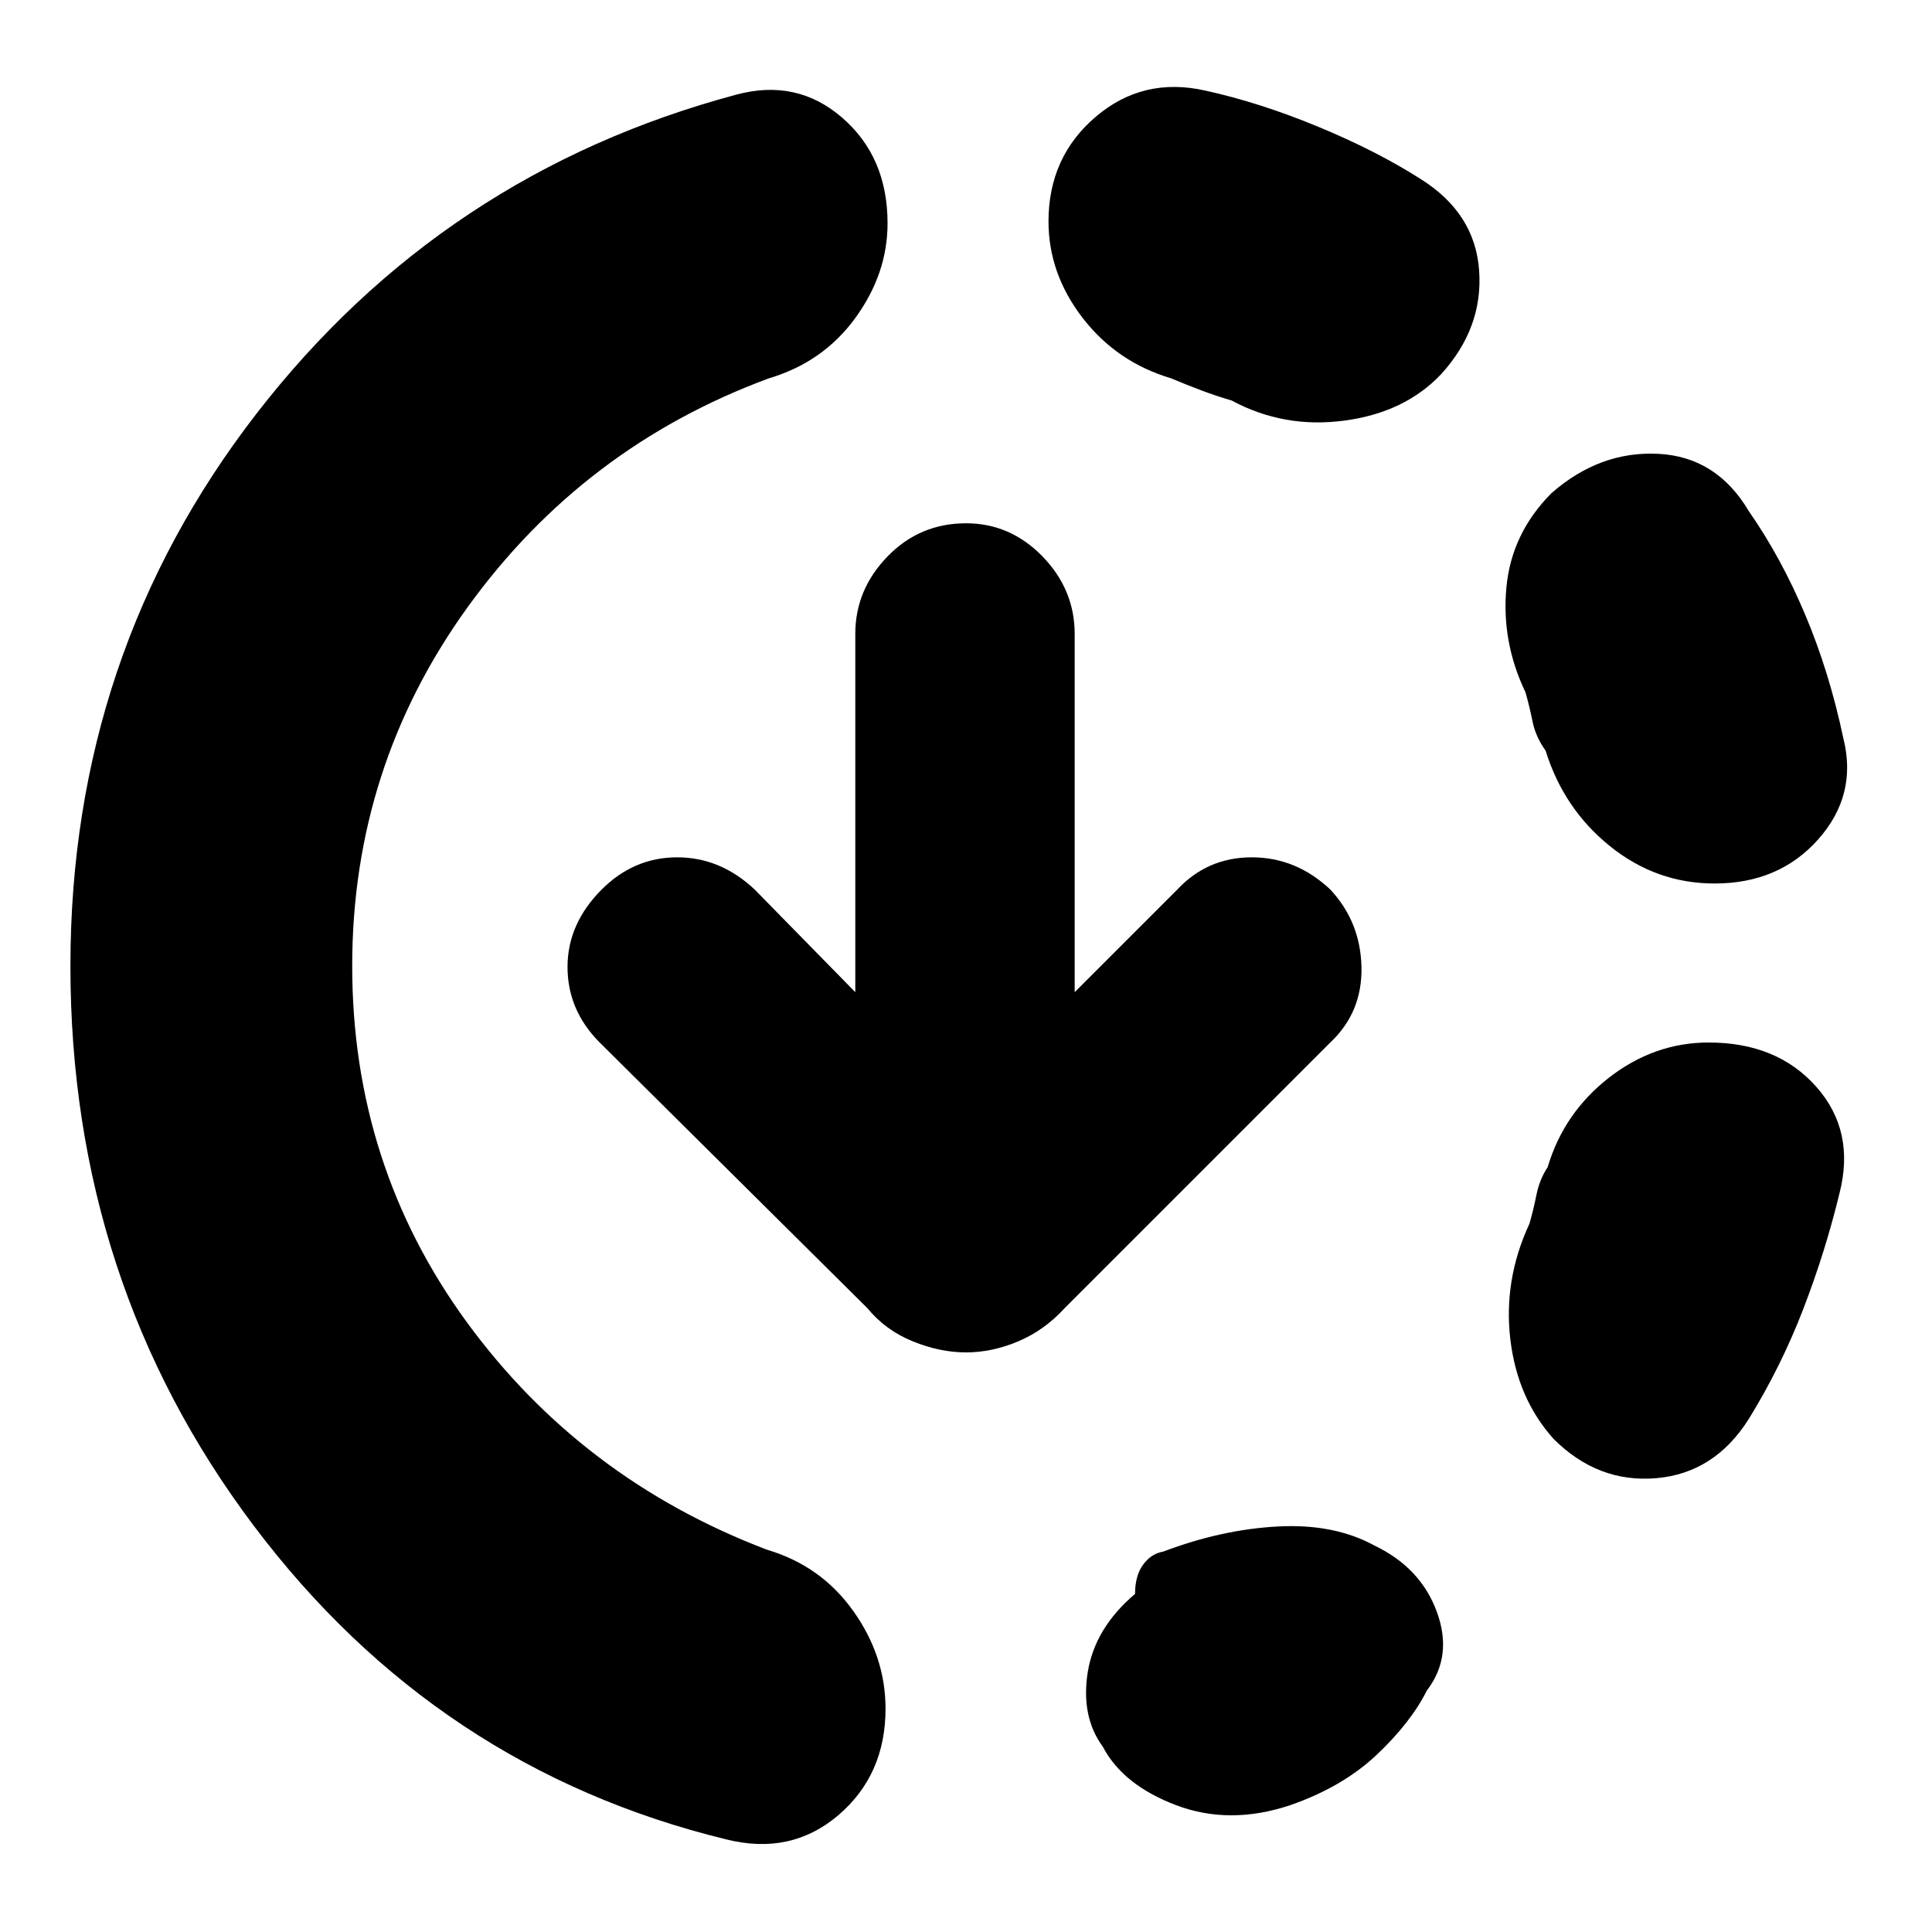 <svg xmlns="http://www.w3.org/2000/svg" height="20" width="20"><path d="M13.354 18.688q-.625.208-1.177 0-.552-.209-.76-.605-.229-.312-.157-.771.073-.458.49-.812 0-.188.083-.302.084-.115.209-.136.604-.229 1.187-.26.583-.031 1 .198.479.229.646.688.167.458-.104.812-.167.333-.521.667-.354.333-.896.521Zm2.729-3.792q-.375-.417-.448-1.031-.073-.615.198-1.198.042-.146.073-.302.032-.157.115-.282.167-.562.635-.927.469-.364 1.032-.364.708 0 1.114.458.406.458.24 1.104-.146.604-.375 1.198t-.563 1.136q-.354.562-.958.614-.604.052-1.063-.406Zm1.667-5.75q-.604 0-1.083-.386-.479-.385-.667-.989-.104-.146-.135-.302-.032-.157-.073-.302-.25-.521-.198-1.084.052-.562.468-.979.5-.437 1.105-.406.604.031.937.594.334.479.584 1.073.25.593.395 1.281.146.583-.26 1.042-.406.458-1.073.458ZM7.521 19.042q-3-.73-4.896-3.25Q.729 13.271.729 10q0-3.229 1.927-5.719Q4.583 1.792 7.625.979q.625-.167 1.094.24.469.406.469 1.093 0 .521-.334.98-.333.458-.896.625-1.916.708-3.114 2.364Q3.646 7.938 3.646 10t1.187 3.688q1.188 1.624 3.105 2.354.562.166.895.635.334.469.334 1.011 0 .687-.49 1.104-.489.416-1.156.25ZM12.75 4.146q-.146-.042-.312-.104-.167-.063-.313-.125-.563-.167-.917-.625-.354-.459-.354-1 0-.667.49-1.084.489-.416 1.135-.27.563.124 1.167.374.604.25 1.062.542.563.354.604.948.042.594-.395 1.073-.375.396-1 .479-.625.084-1.167-.208ZM10 14q-.271 0-.552-.115-.281-.114-.469-.343l-2.771-2.75q-.333-.334-.333-.782t.354-.802q.333-.333.781-.333t.802.333l1.042 1.063V6.562q0-.458.334-.802.333-.343.812-.343.458 0 .792.343.333.344.333.802v3.709l1.063-1.063q.312-.333.77-.333.459 0 .813.333.312.334.323.802.01.469-.323.782l-2.75 2.75q-.209.229-.479.343Q10.271 14 10 14Z"/></svg>